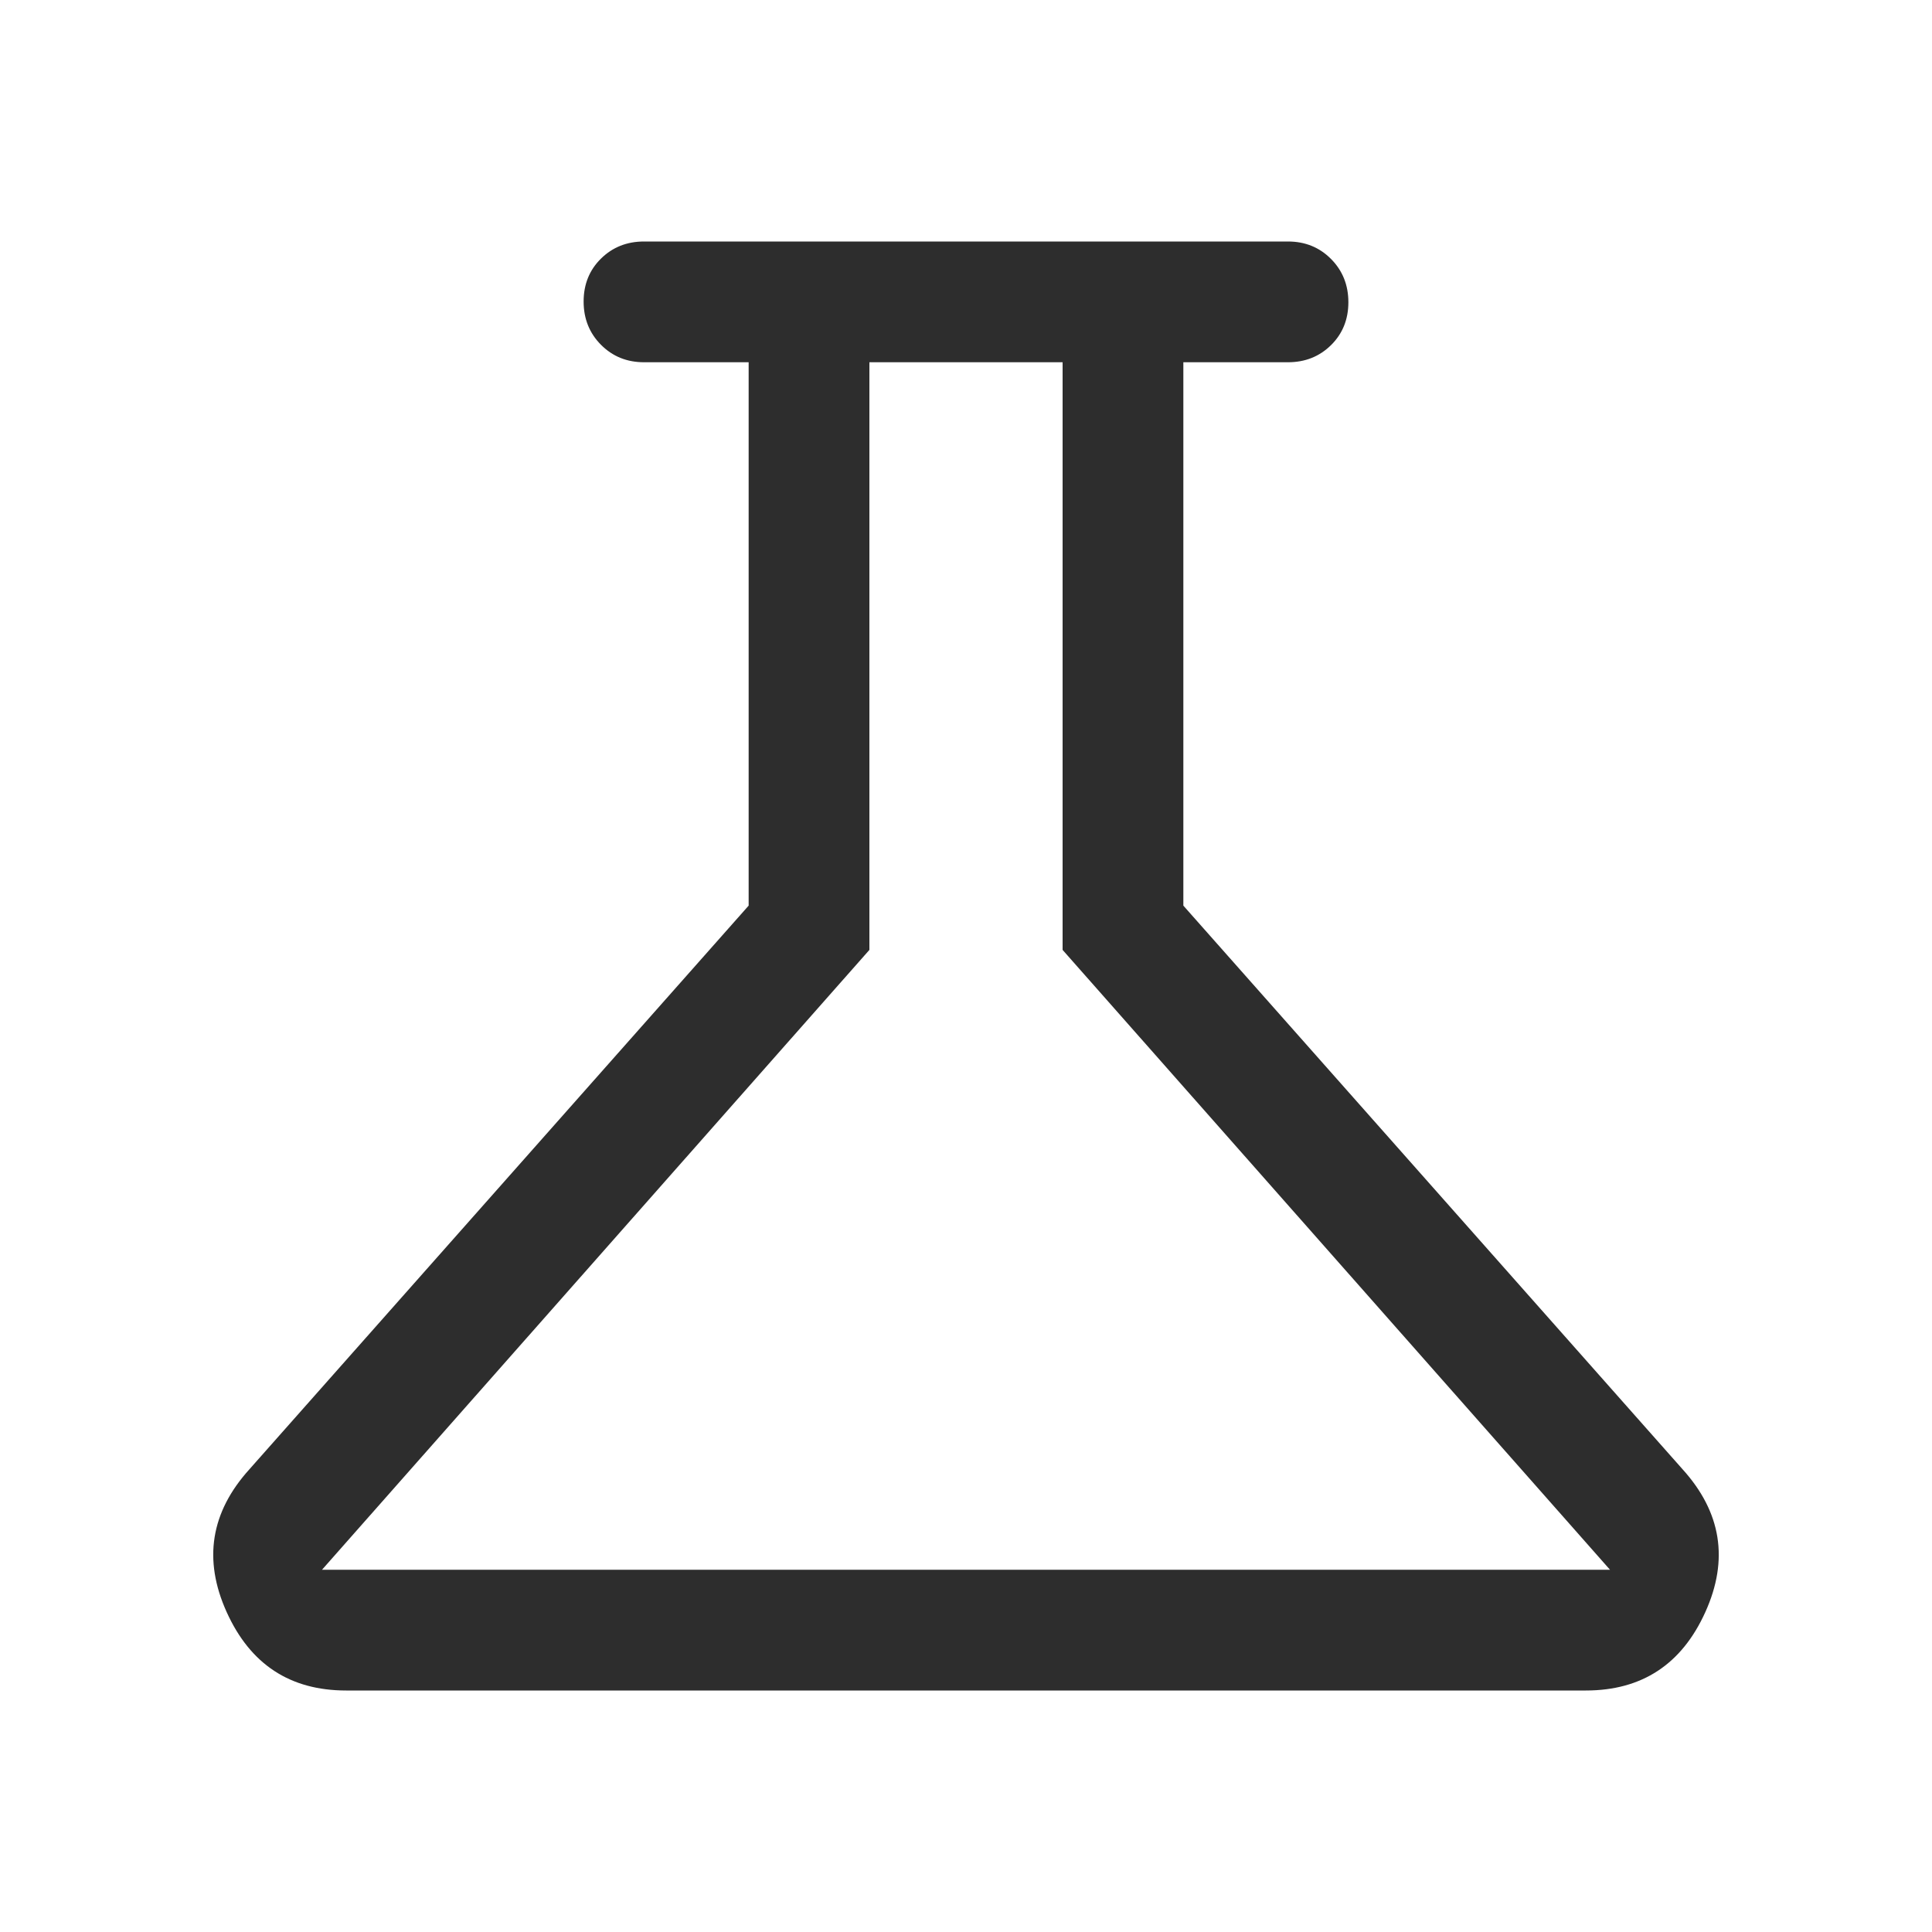 <?xml version="1.0" encoding="UTF-8" standalone="no"?>
<svg
   height="48"
   viewBox="0 -960 960 960"
   width="48"
   version="1.1"
   id="svg1"
   sodipodi:docname="category-science.svg"
   inkscape:version="1.3 (1:1.3+202307231459+0e150ed6c4)"
   xmlns:inkscape="http://www.inkscape.org/namespaces/inkscape"
   xmlns:sodipodi="http://sodipodi.sourceforge.net/DTD/sodipodi-0.dtd"
   xmlns="http://www.w3.org/2000/svg"
   xmlns:svg="http://www.w3.org/2000/svg">
  <defs
     id="defs1" />
  <sodipodi:namedview
     id="namedview1"
     pagecolor="#ffffff"
     bordercolor="#000000"
     borderopacity="0.25"
     inkscape:showpageshadow="2"
     inkscape:pageopacity="0.0"
     inkscape:pagecheckerboard="0"
     inkscape:deskcolor="#d1d1d1"
     inkscape:zoom="9.9166667"
     inkscape:cx="23.94958"
     inkscape:cy="24"
     inkscape:window-width="1366"
     inkscape:window-height="673"
     inkscape:window-x="0"
     inkscape:window-y="0"
     inkscape:window-maximized="1"
     inkscape:current-layer="svg1" />
  <path
     d="M172-120q-41.777 0-59.388-39Q95-198 124-230l248-280v-270h-52q-12.75 0-21.375-8.675-8.625-8.676-8.625-21.5 0-12.825 8.625-21.325T320-840h320q12.75 0 21.375 8.675 8.625 8.676 8.625 21.5 0 12.825-8.625 21.325T640-780h-52v270l248 280q29 32 11.388 71-17.611 39-59.388 39H172Zm-12-60h640L528-488v-292h-96v292L160-180Zm318-300Z"
     id="path1"
     style="fill:#2d2d2d;fill-opacity:1" />
</svg>
